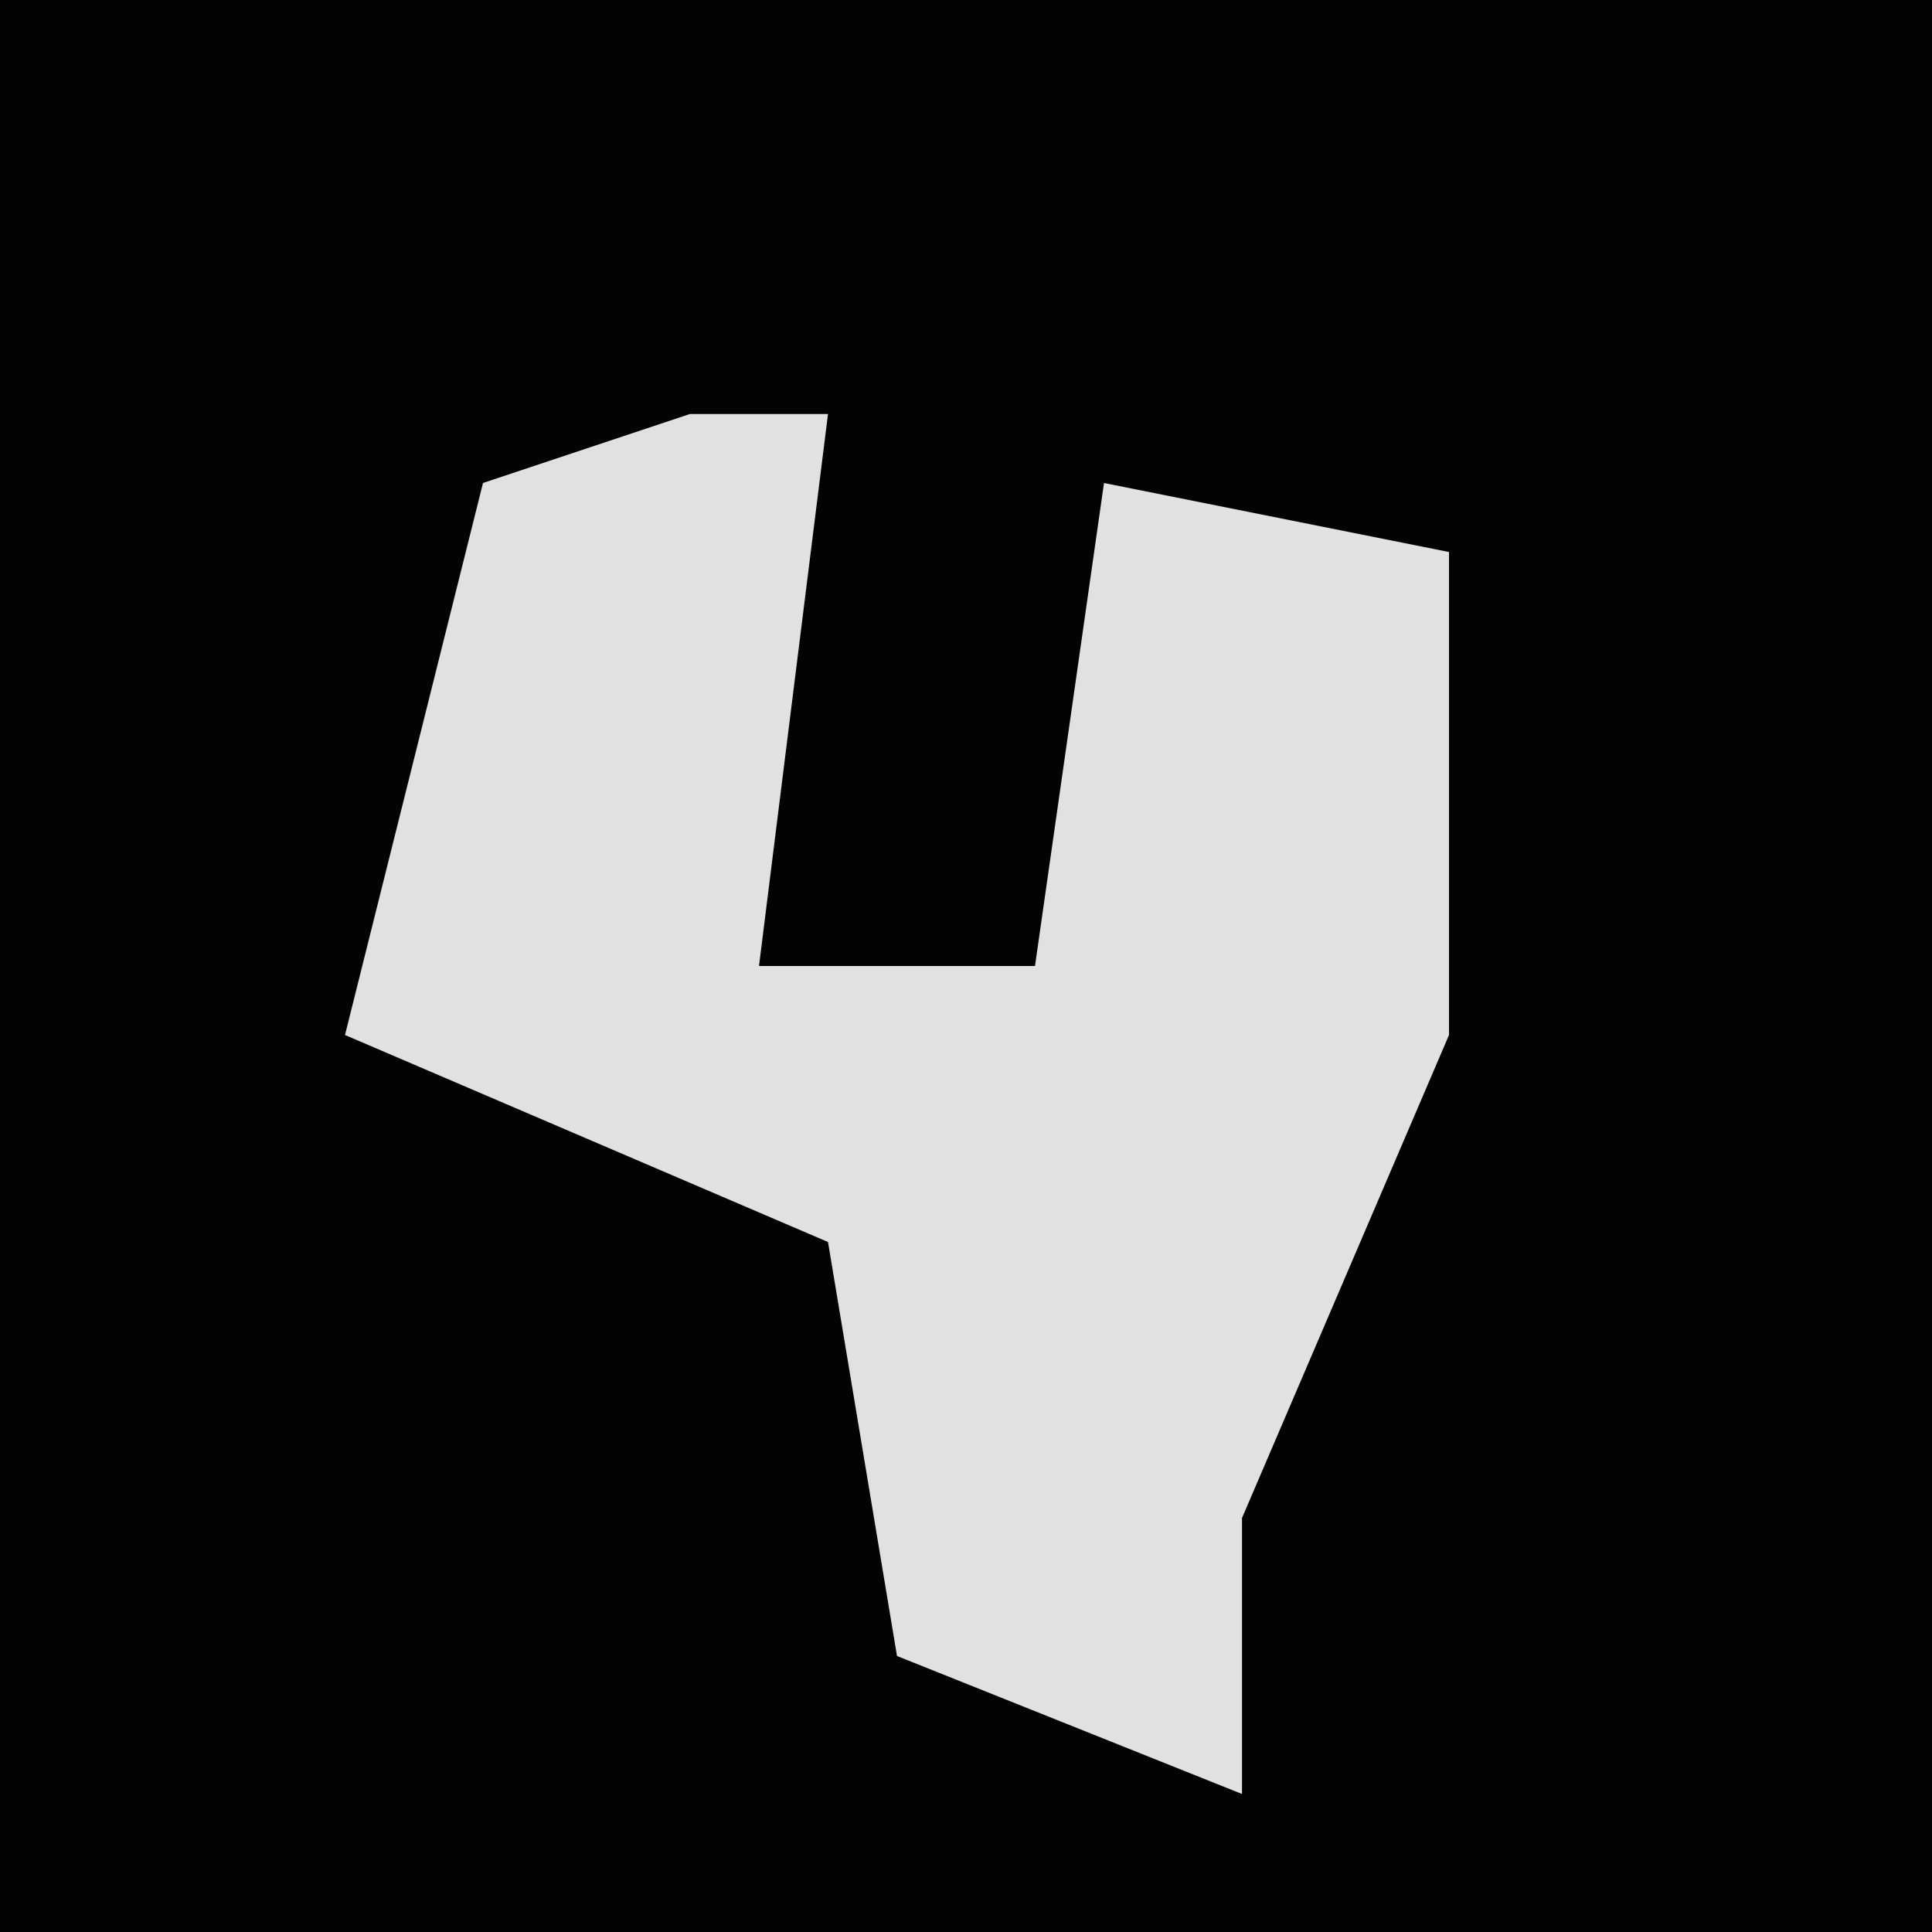 <?xml version="1.0" encoding="UTF-8"?>
<svg version="1.1" xmlns="http://www.w3.org/2000/svg" width="28" height="28">
<path d="M0,0 L28,0 L28,28 L0,28 Z " fill="#030303" transform="translate(0,0)"/>
<path d="M0,0 L2,0 L1,8 L5,8 L6,1 L11,2 L11,9 L8,16 L8,20 L3,18 L2,12 L-5,9 L-3,1 Z " fill="#E1E1E1" transform="translate(10,6)"/>
</svg>
